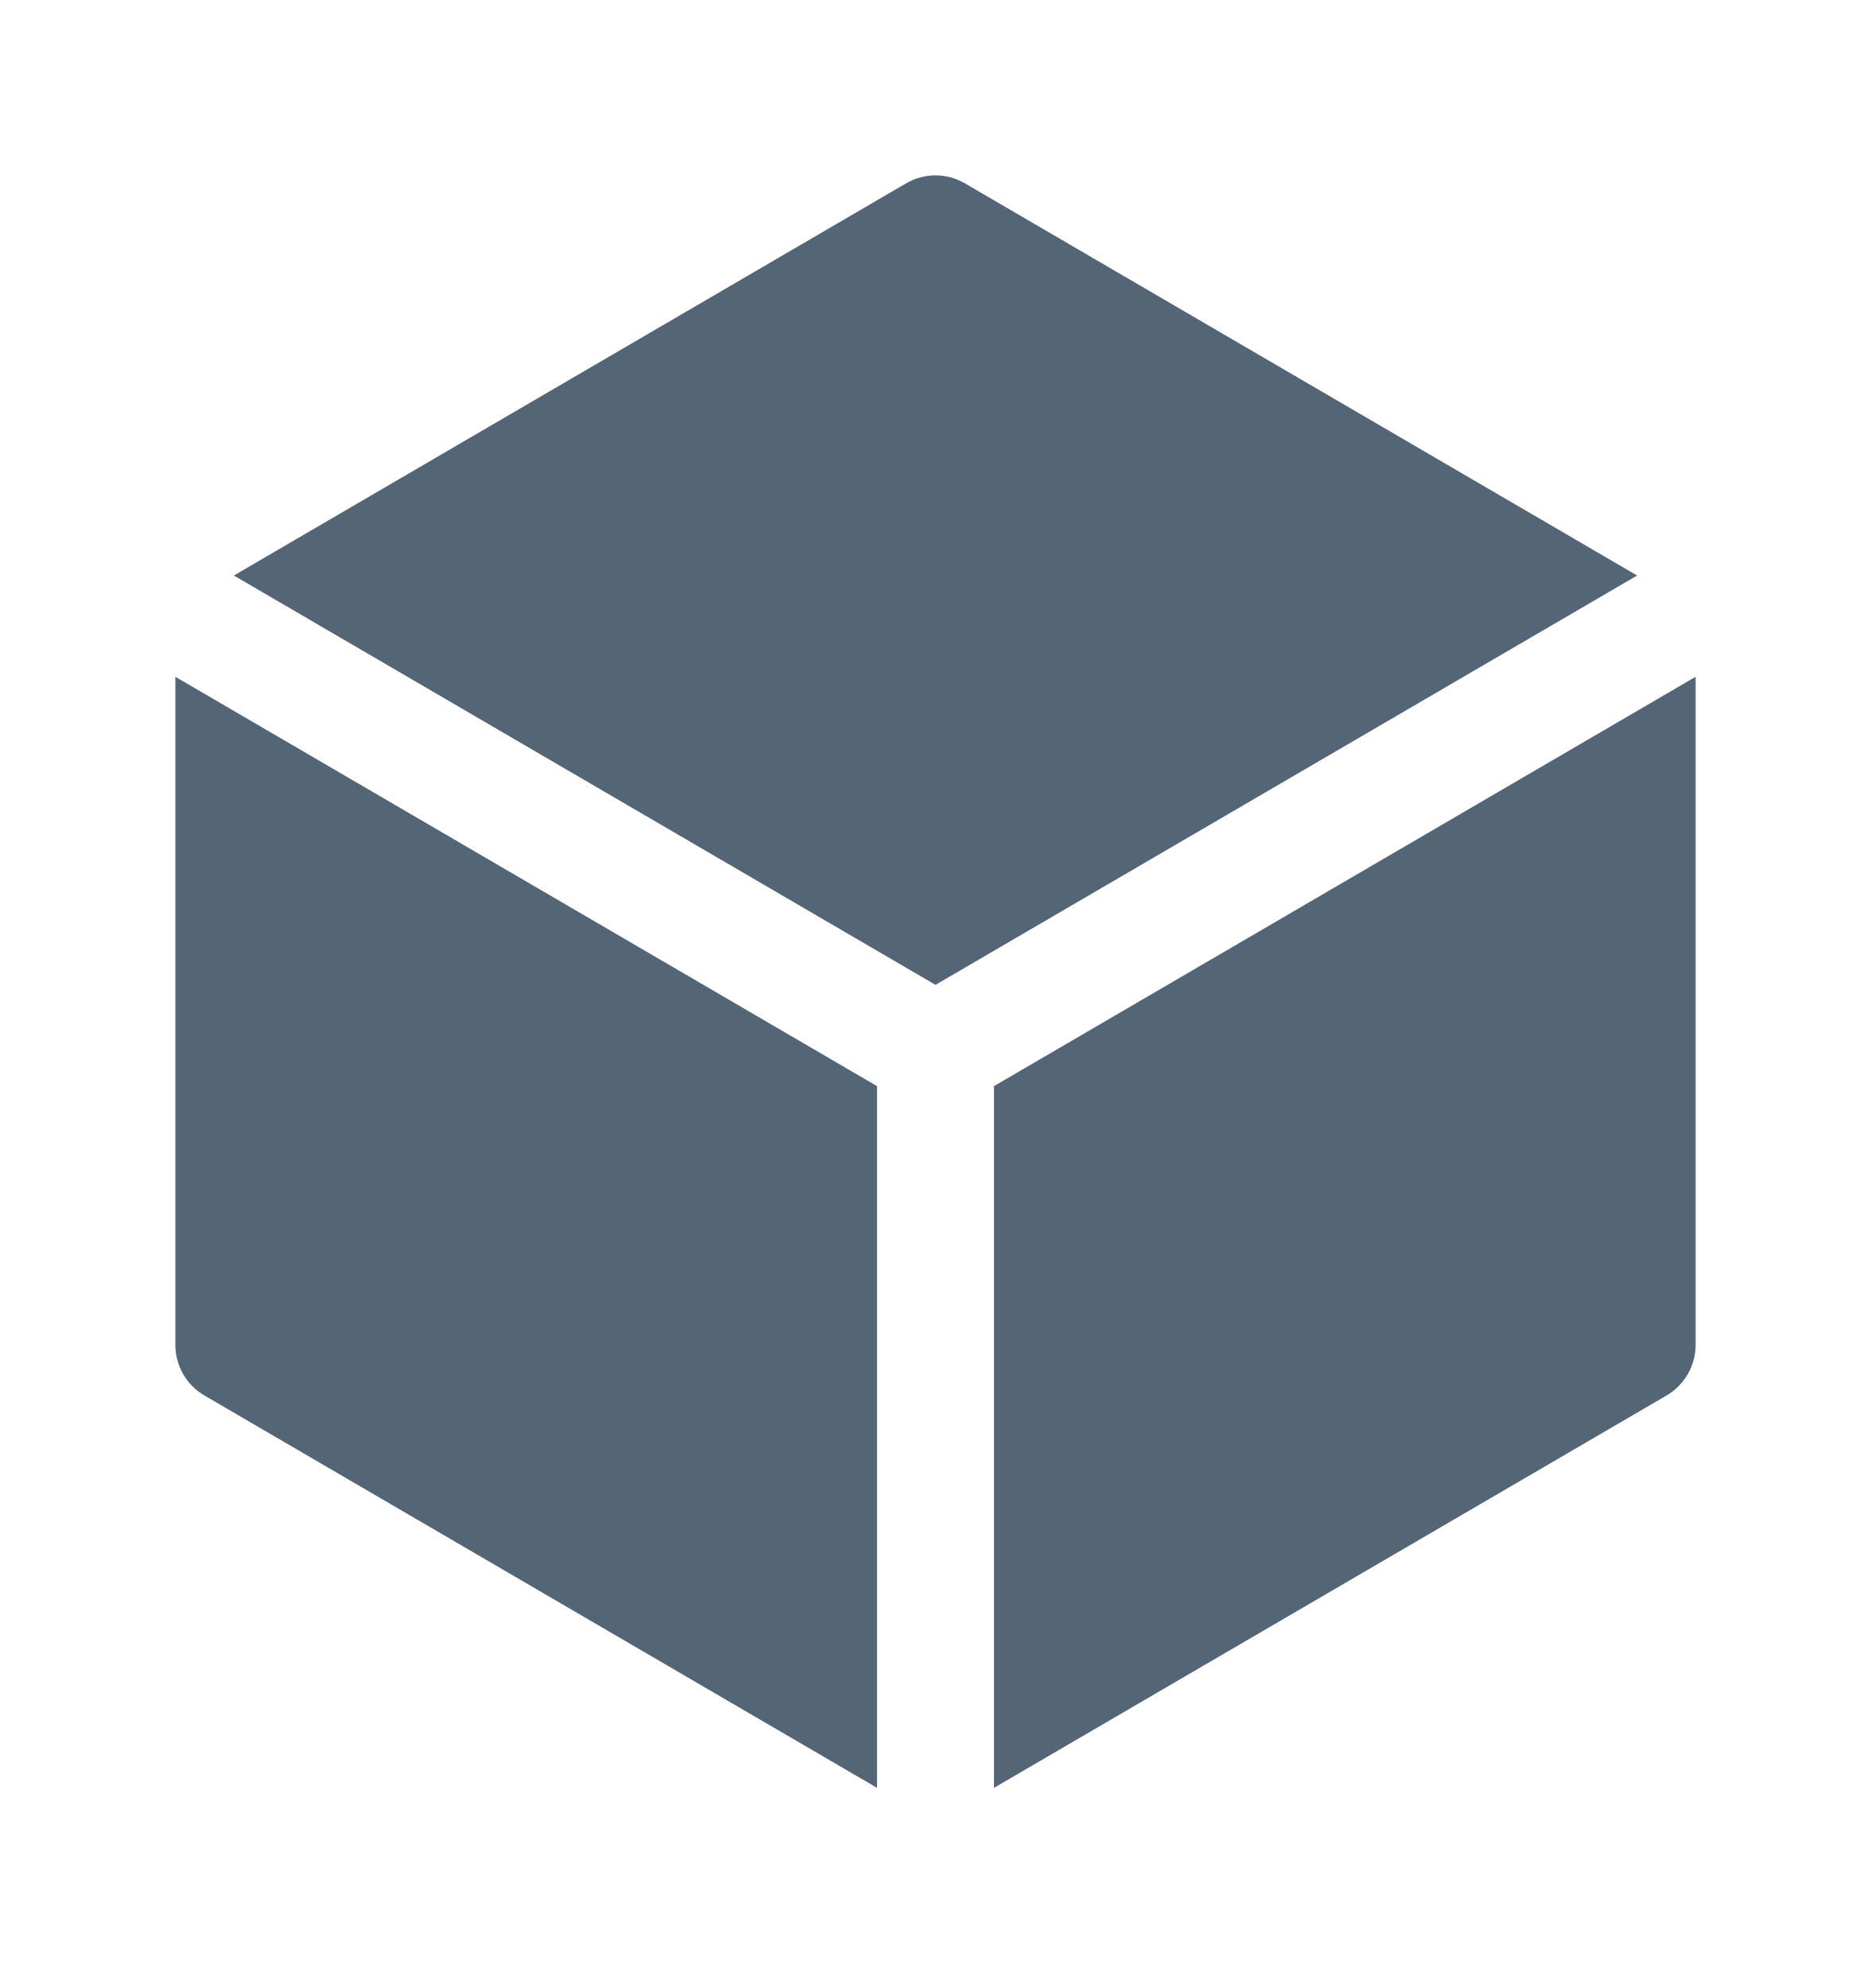 <svg width="16" height="17" viewBox="0 0 16 17" fill="none" xmlns="http://www.w3.org/2000/svg">
<path d="M8.252 1.568C8.096 1.477 7.904 1.477 7.748 1.568L2 4.921L8 8.421L14 4.921L8.252 1.568Z" fill="#546575"/>
<path d="M14.5 5.787L8.5 9.287V15.287L14.252 11.932C14.405 11.842 14.5 11.678 14.5 11.5V5.787Z" fill="#546575"/>
<path d="M7.5 15.287V9.287L1.5 5.787V11.5C1.5 11.678 1.594 11.842 1.748 11.932L7.5 15.287Z" fill="#546575"/>
</svg>
